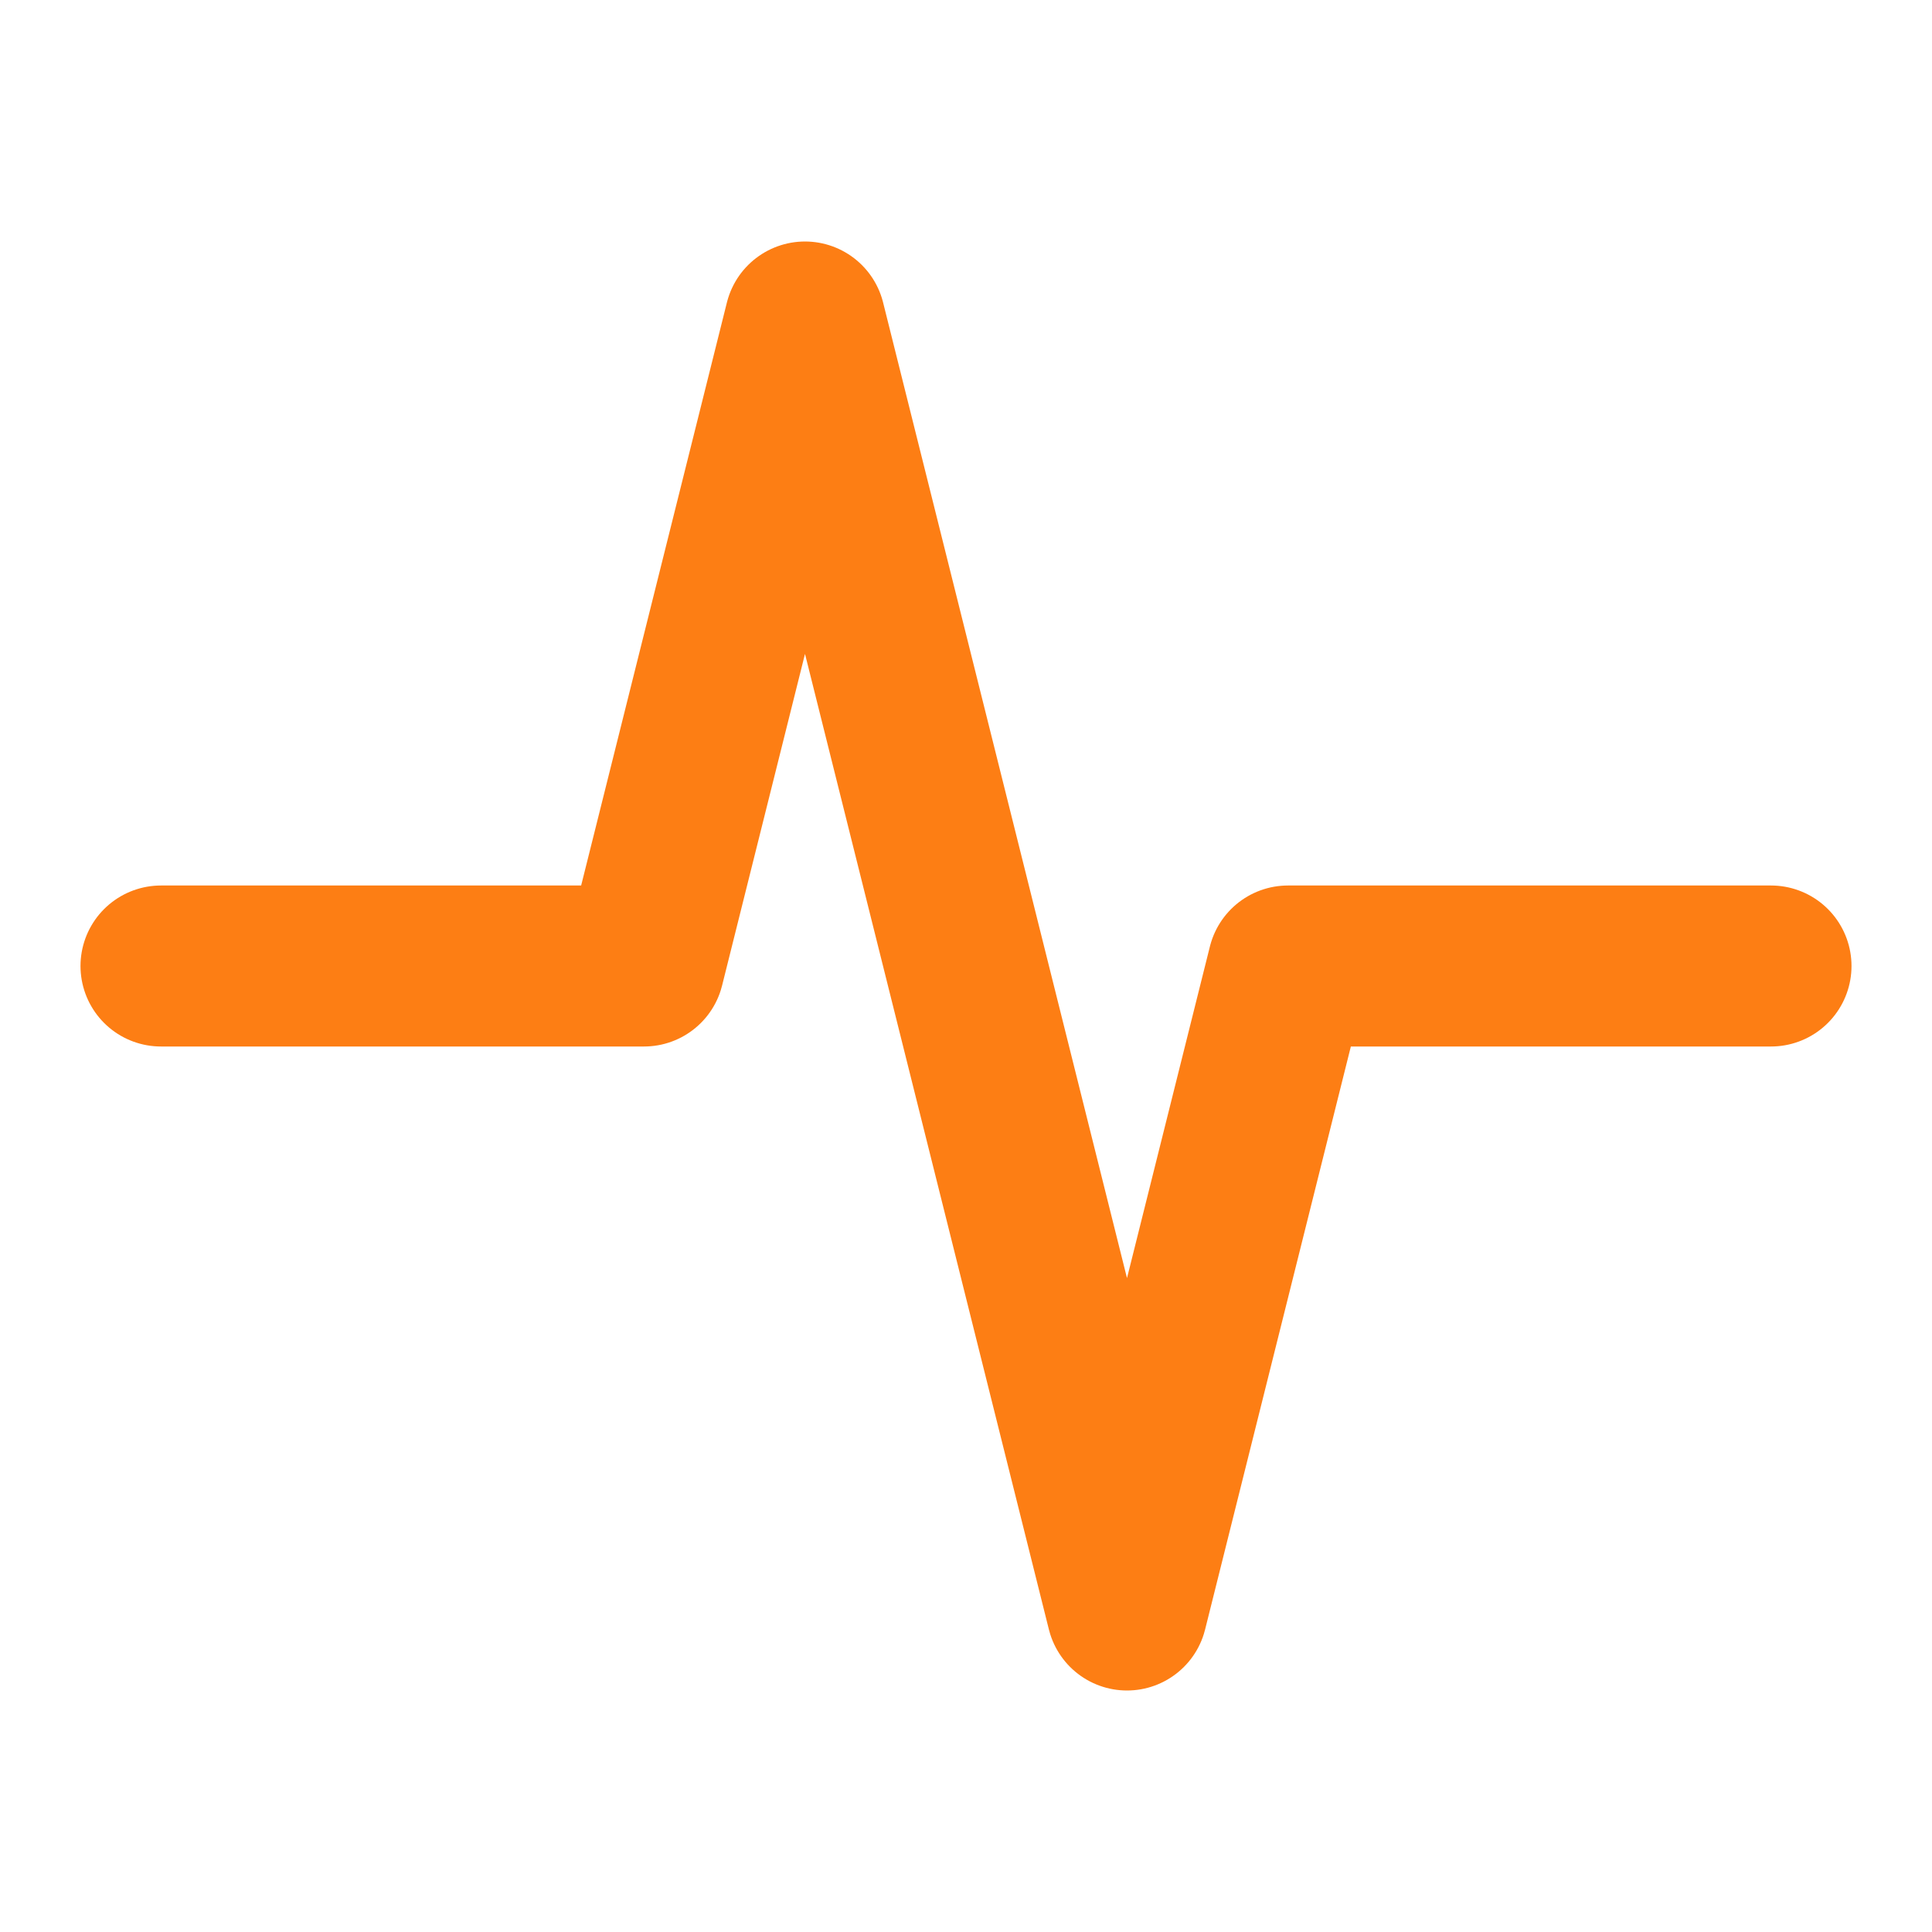 <svg xmlns="http://www.w3.org/2000/svg" width="24" height="24" viewBox="0 0 24 24" fill="none" stroke="#fd7e14" stroke-width="2" stroke-linecap="round" stroke-linejoin="round">
    <polyline points="22 12 16 12 14 20 10 4 8 12 2 12"></polyline>
</svg>